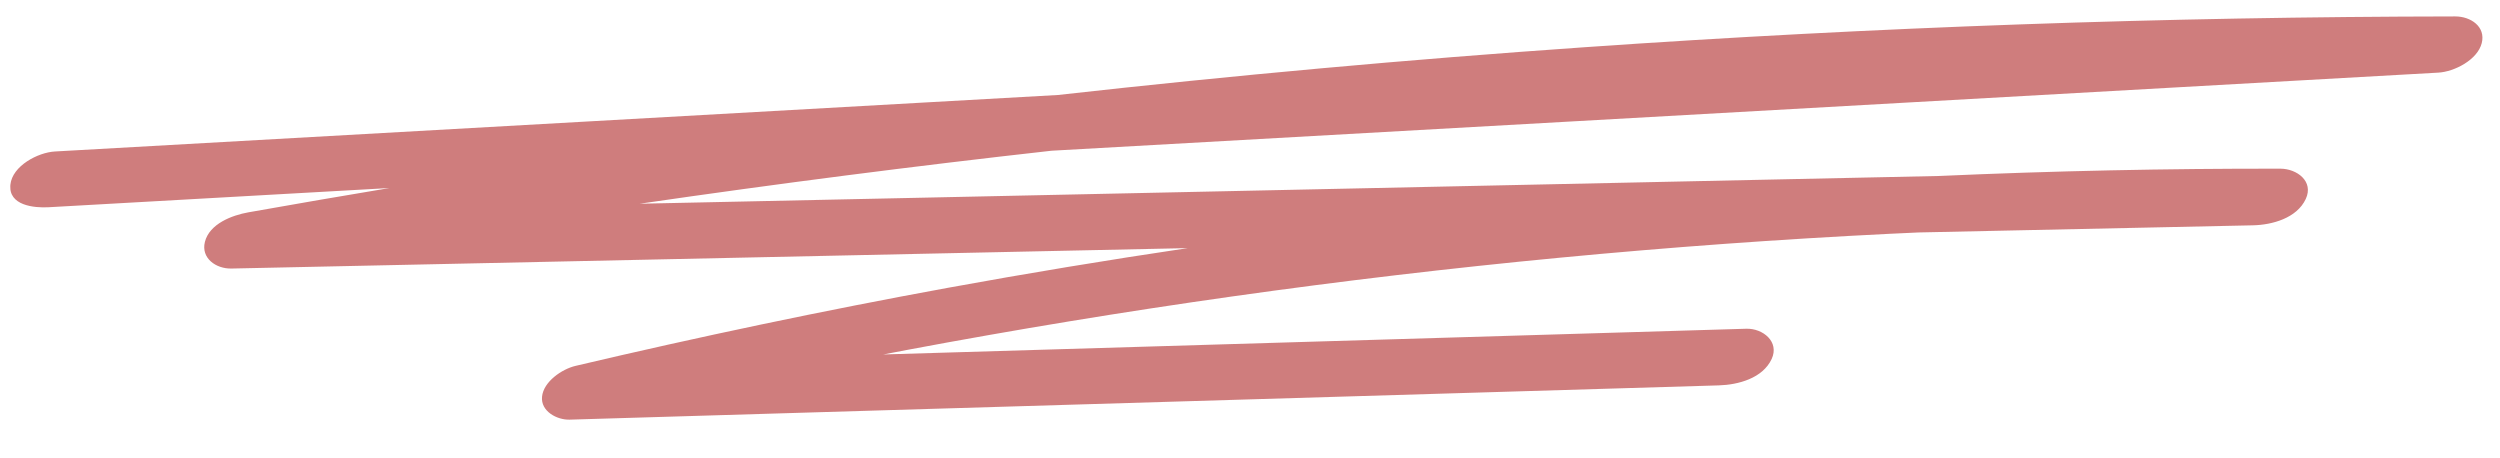 <svg width="333" height="61" viewBox="0 0 333 61" fill="none" xmlns="http://www.w3.org/2000/svg">
<g clip-path="url(#clip0_493_783)">
<path d="M211.103 6.288C187.663 7.918 164.257 10.04 140.909 12.653C119.676 13.848 98.439 15.044 77.207 16.24C53.908 17.553 30.61 18.863 7.315 20.177C5.061 20.302 1.633 22.093 1.383 24.607C1.109 27.381 4.539 27.71 6.459 27.605C21.598 26.752 36.737 25.899 51.877 25.047C45.603 26.093 39.338 27.169 33.074 28.284C30.903 28.672 27.896 29.811 27.292 32.224C26.752 34.377 28.754 35.812 30.819 35.77C65.829 35.021 100.843 34.276 135.853 33.526C143.304 33.366 150.755 33.21 158.206 33.049C147.539 34.634 136.895 36.395 126.288 38.331C109.655 41.374 93.109 44.859 76.651 48.737C74.874 49.156 72.395 50.821 72.199 52.841C72.008 54.773 74.174 55.947 75.873 55.897C115.675 54.709 155.479 53.525 195.282 52.337C206.504 52.001 217.724 51.668 228.946 51.332C231.518 51.256 234.786 50.395 235.984 47.821C237.053 45.517 234.814 43.722 232.604 43.788C194.288 44.93 155.972 46.072 117.657 47.214C118.719 47.012 119.777 46.806 120.839 46.607C135.23 43.905 149.683 41.528 164.18 39.48C193.189 35.383 222.379 32.599 251.64 31.145C252.935 31.079 254.244 31.021 255.551 30.963C270.399 30.645 285.243 30.33 300.092 30.012C302.66 29.955 305.938 29.059 307.129 26.501C308.223 24.15 305.942 22.471 303.749 22.467C288.583 22.444 273.416 22.767 258.266 23.44C238.415 23.862 218.565 24.289 198.715 24.712C163.705 25.461 128.691 26.207 93.681 26.956C90.859 27.015 88.033 27.077 85.211 27.136C103.455 24.482 121.742 22.126 140.064 20.077C178.34 17.921 216.621 15.768 254.897 13.611C278.195 12.297 301.494 10.988 324.788 9.674C326.927 9.553 330.013 7.964 330.57 5.734C331.117 3.554 329.102 2.185 327.043 2.188C288.362 2.24 249.686 3.604 211.103 6.288Z" fill="#CF7D7D"/>
</g>
<defs>
<clipPath id="clip0_493_783">
<rect width="329.819" height="46.513" fill="white" transform="translate(0.938 13.578) rotate(-2.208)"/>
</clipPath>
</defs>
</svg>
